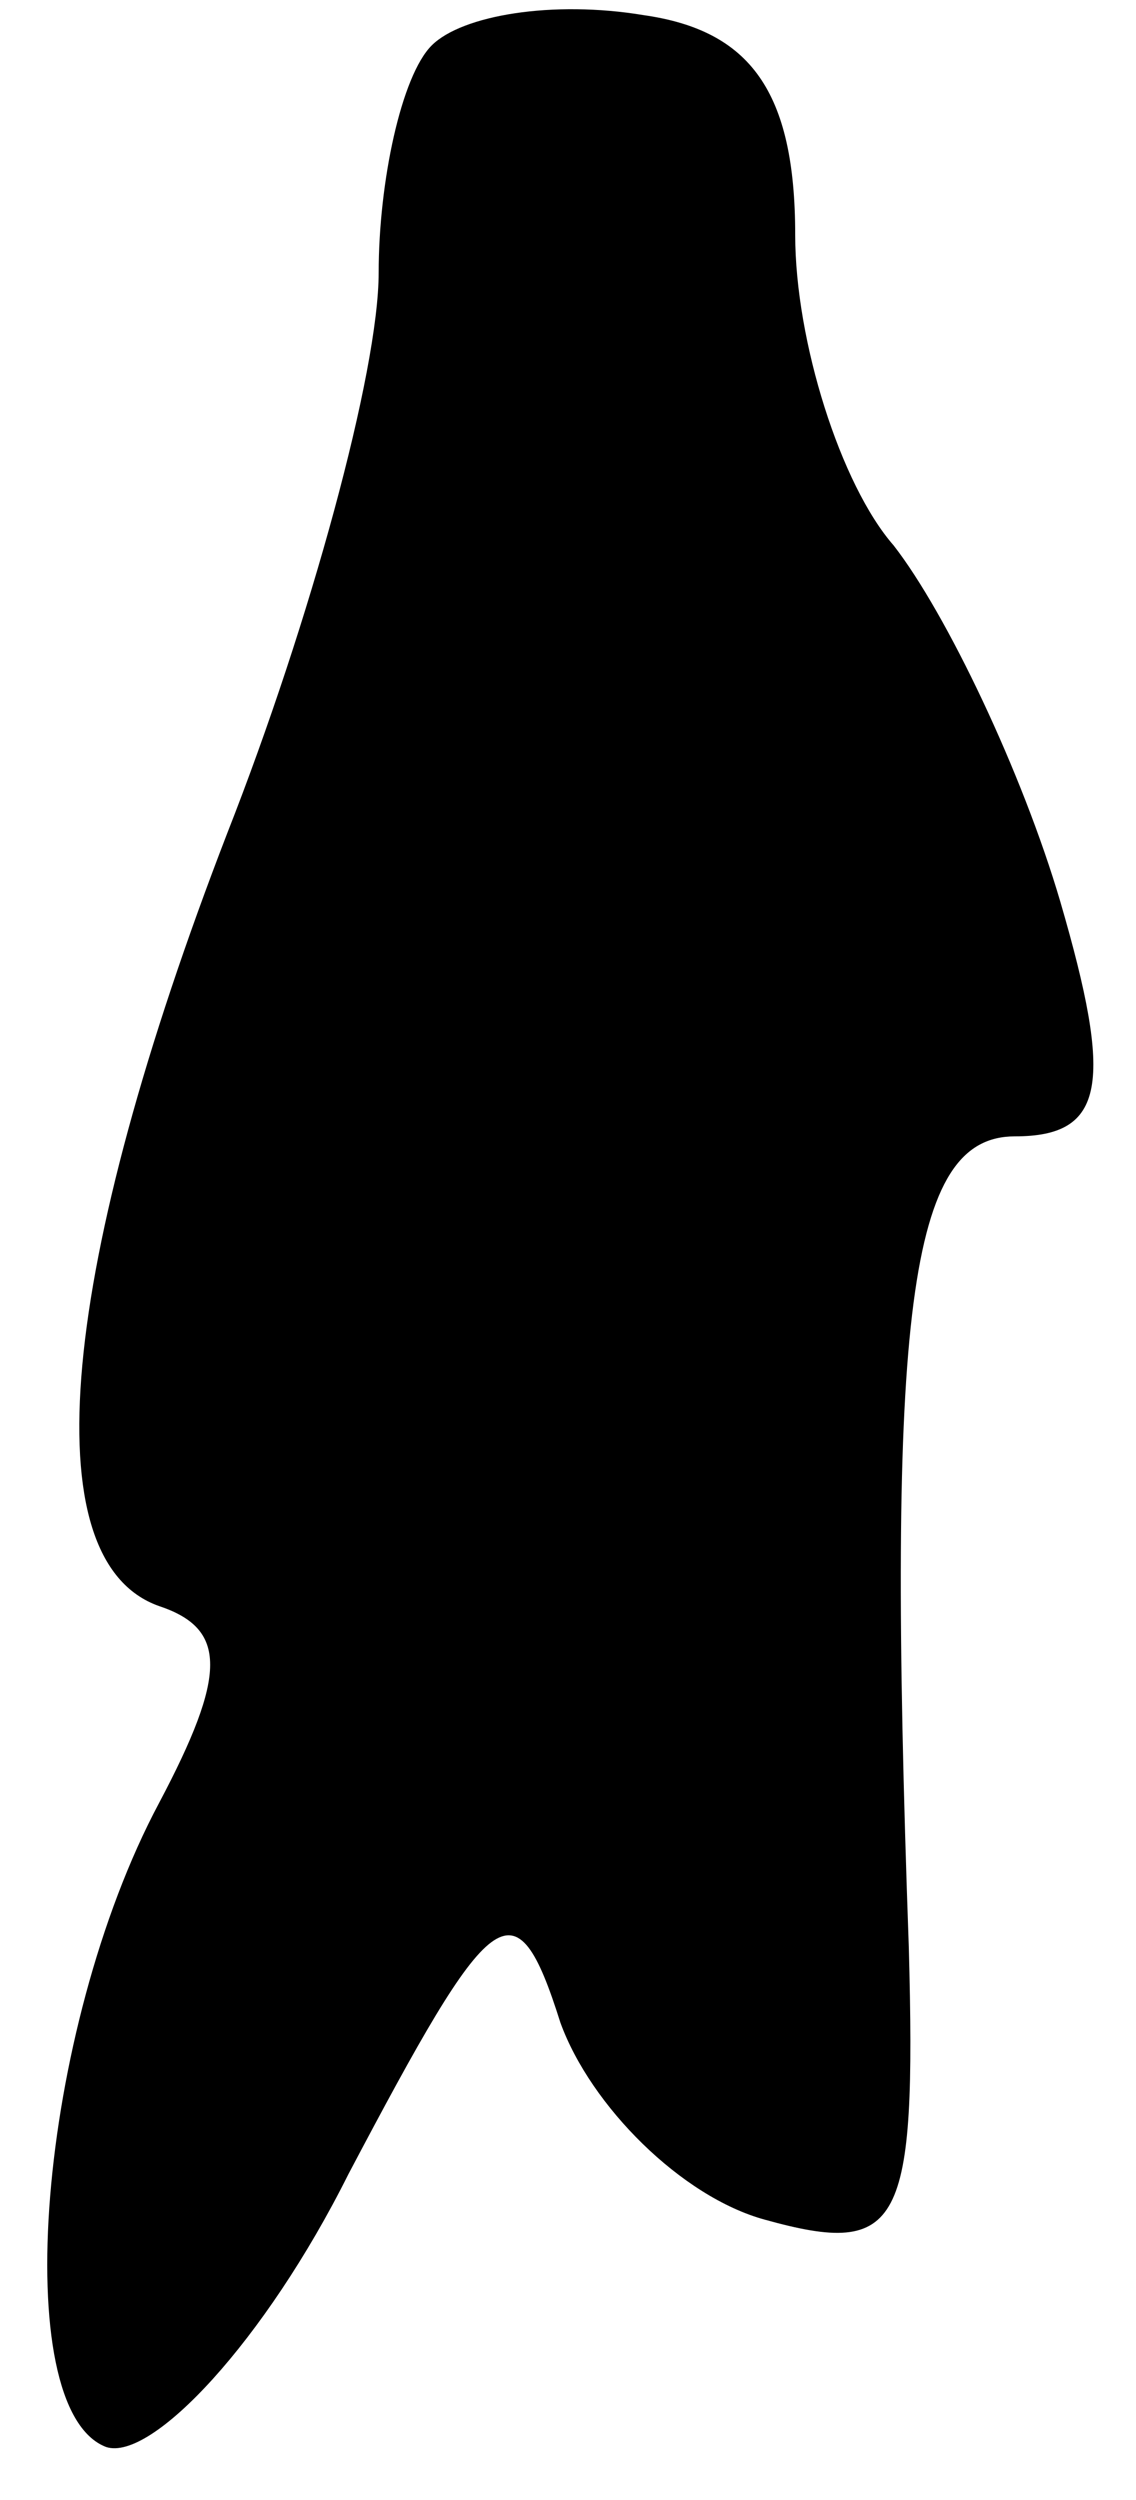 <?xml version="1.0" standalone="no"?>
<!DOCTYPE svg PUBLIC "-//W3C//DTD SVG 20010904//EN"
 "http://www.w3.org/TR/2001/REC-SVG-20010904/DTD/svg10.dtd">
<svg version="1.0" xmlns="http://www.w3.org/2000/svg"
 width="15pt" height="33pt" viewBox="0 0 15 33"
 preserveAspectRatio="xMidYMid meet">
<g transform="translate(0,33) scale(0.1,-0.1)"
fill="#000000" stroke="none">
<path fill="#000000" stroke="none" d="M57 324 c-4 -4 -7 -18 -7 -30 0 -13 -9
-46 -20 -74 -22 -57 -26 -96 -9 -102 9 -3 9 -9 0 -26 -16 -30 -20 -80 -7 -85
6 -2 21 14 32 36 19 36 22 39 28 20 4 -11 16 -23 27 -26 18 -5 20 -1 19 36 -3
84 0 107 14 107 12 0 13 7 6 31 -5 17 -15 38 -22 47 -7 8 -13 27 -13 41 0 19
-6 27 -20 29 -12 2 -24 0 -28 -4z"/>
</g>
</svg>
